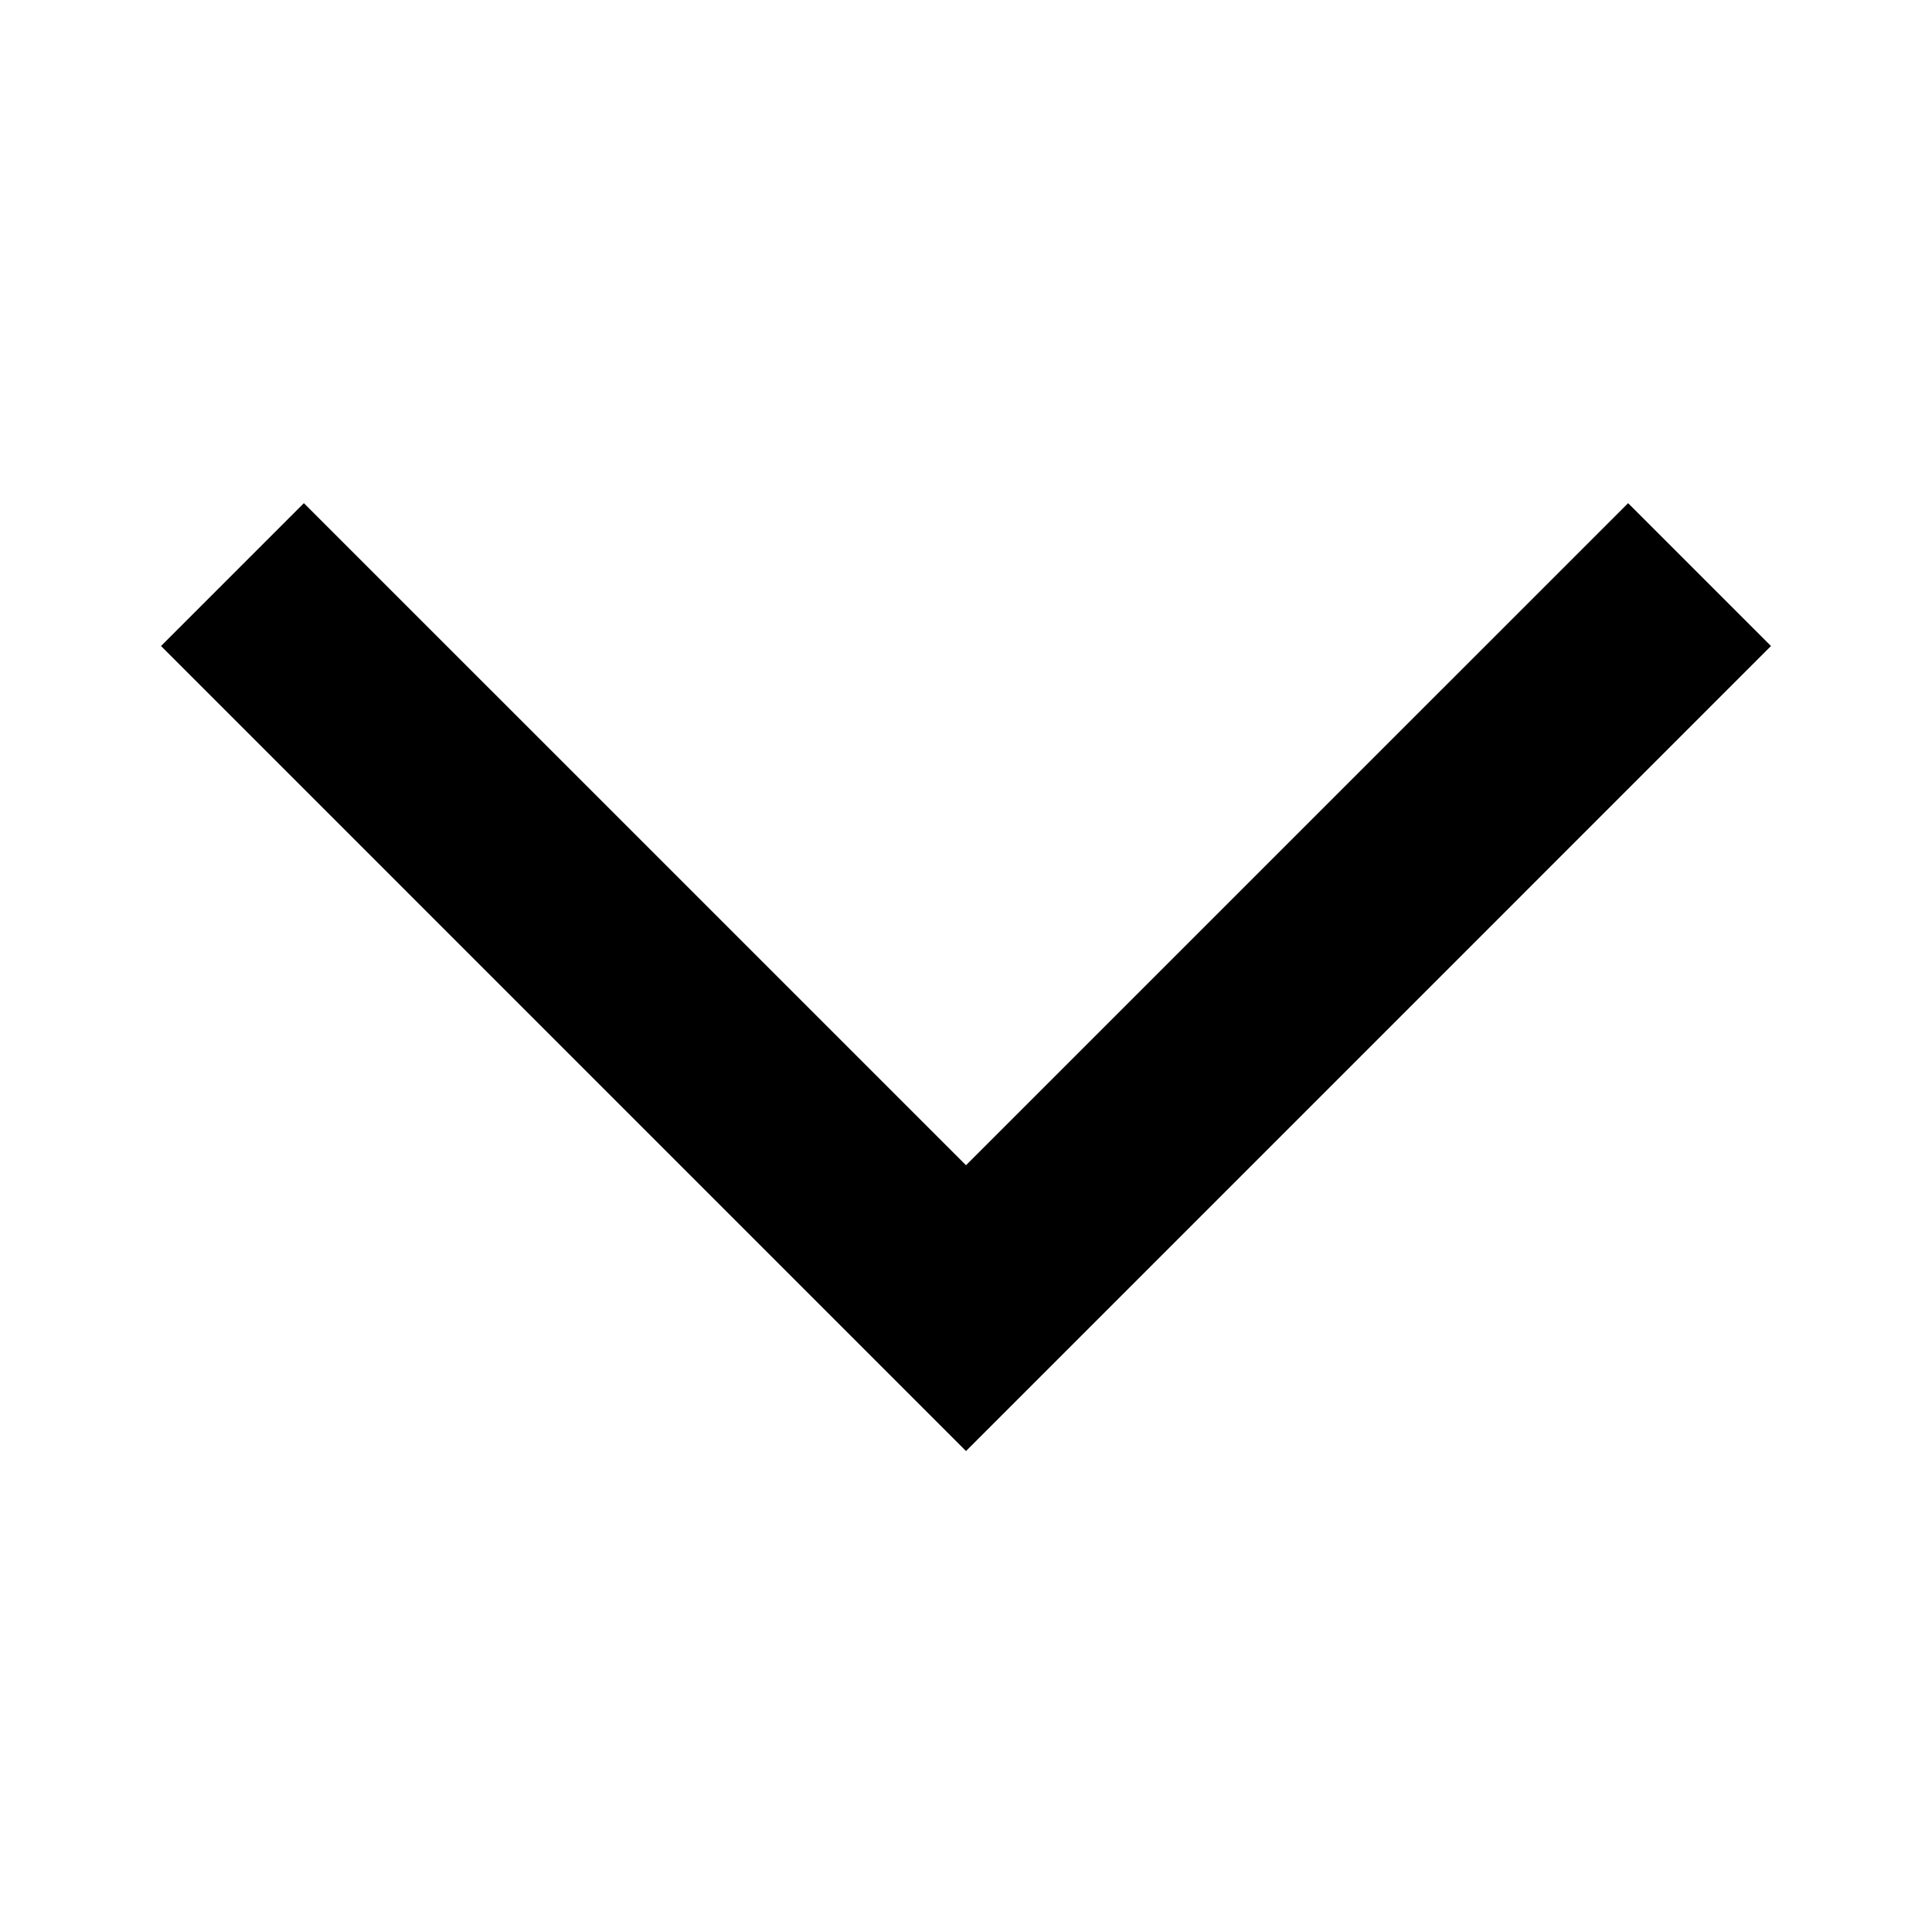<svg width="32" height="32" viewBox="0 0 32 32" fill="none" xmlns="http://www.w3.org/2000/svg">
<path d="M2.667 10.7L5.033 8.334L16 19.3L26.967 8.334L29.333 10.7L16 24.034L2.667 10.7Z" fill="currentColor"/>
</svg>
